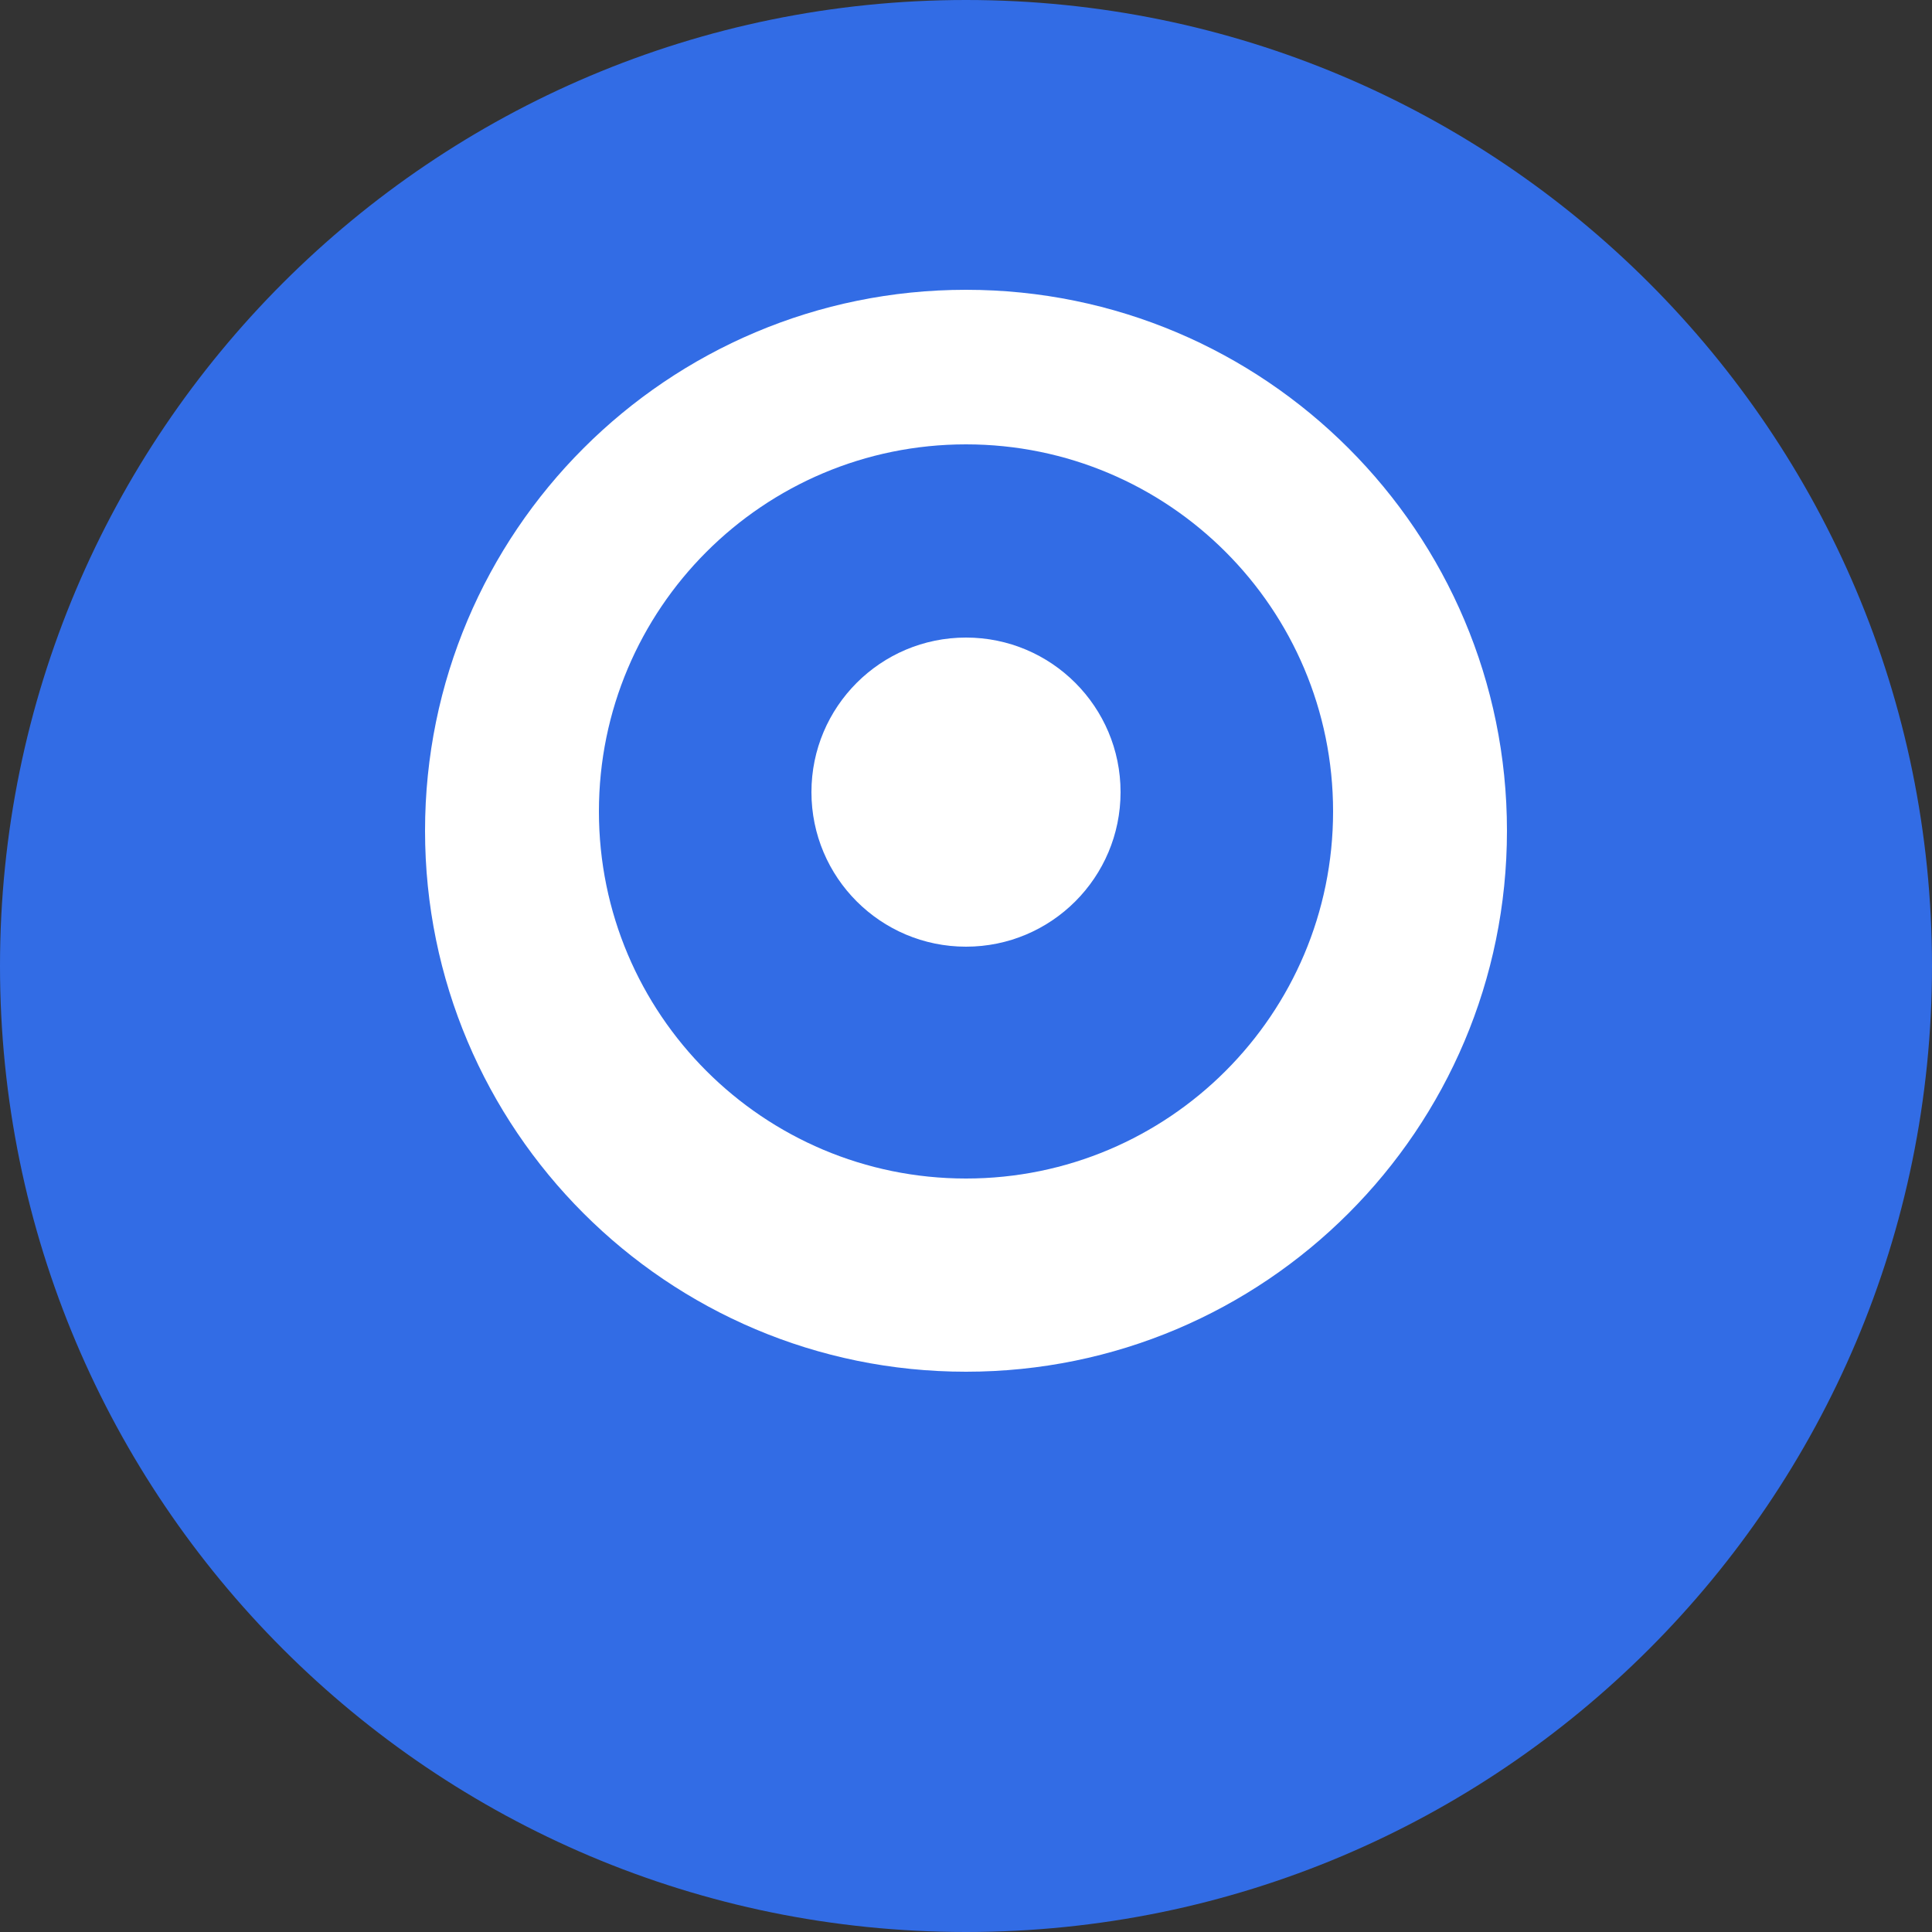 <?xml version="1.0" encoding="UTF-8" standalone="no"?>
<svg xmlns="http://www.w3.org/2000/svg" width="100" height="100" viewBox="0 0 100 100">
  <rect x="0" y="0" width="100" height="100" fill="#333333" stroke="none"/>
  <g>
    <path fill="#326ce5" d="M50,0 C77.614,0 100,22.386 100,50 C100,77.614 77.614,100 50,100 C22.386,100 0,77.614 0,50 C0,22.386 22.386,0 50,0 Z"/>
    <path fill="#ffffff" d="M50,15 C65.464,15 78,27.536 78,43 C78,58.464 65.464,71 50,71 C34.536,71 22,58.464 22,43 C22,27.536 34.536,15 50,15 Z"/>
    <path fill="#326ce5" d="M50,23 C60.493,23 69,31.507 69,42 C69,52.493 60.493,61 50,61 C39.507,61 31,52.493 31,42 C31,31.507 39.507,23 50,23 Z"/>
    <path fill="#ffffff" d="M50,33 C54.418,33 58,36.582 58,41 C58,45.418 54.418,49 50,49 C45.582,49 42,45.418 42,41 C42,36.582 45.582,33 50,33 Z"/>
    <path fill="#326ce5" d="M50,80 L50,90 M30,75 L25,85 M70,75 L75,85 M20,55 L10,60 M80,55 L90,60"/>
  </g>
</svg>
